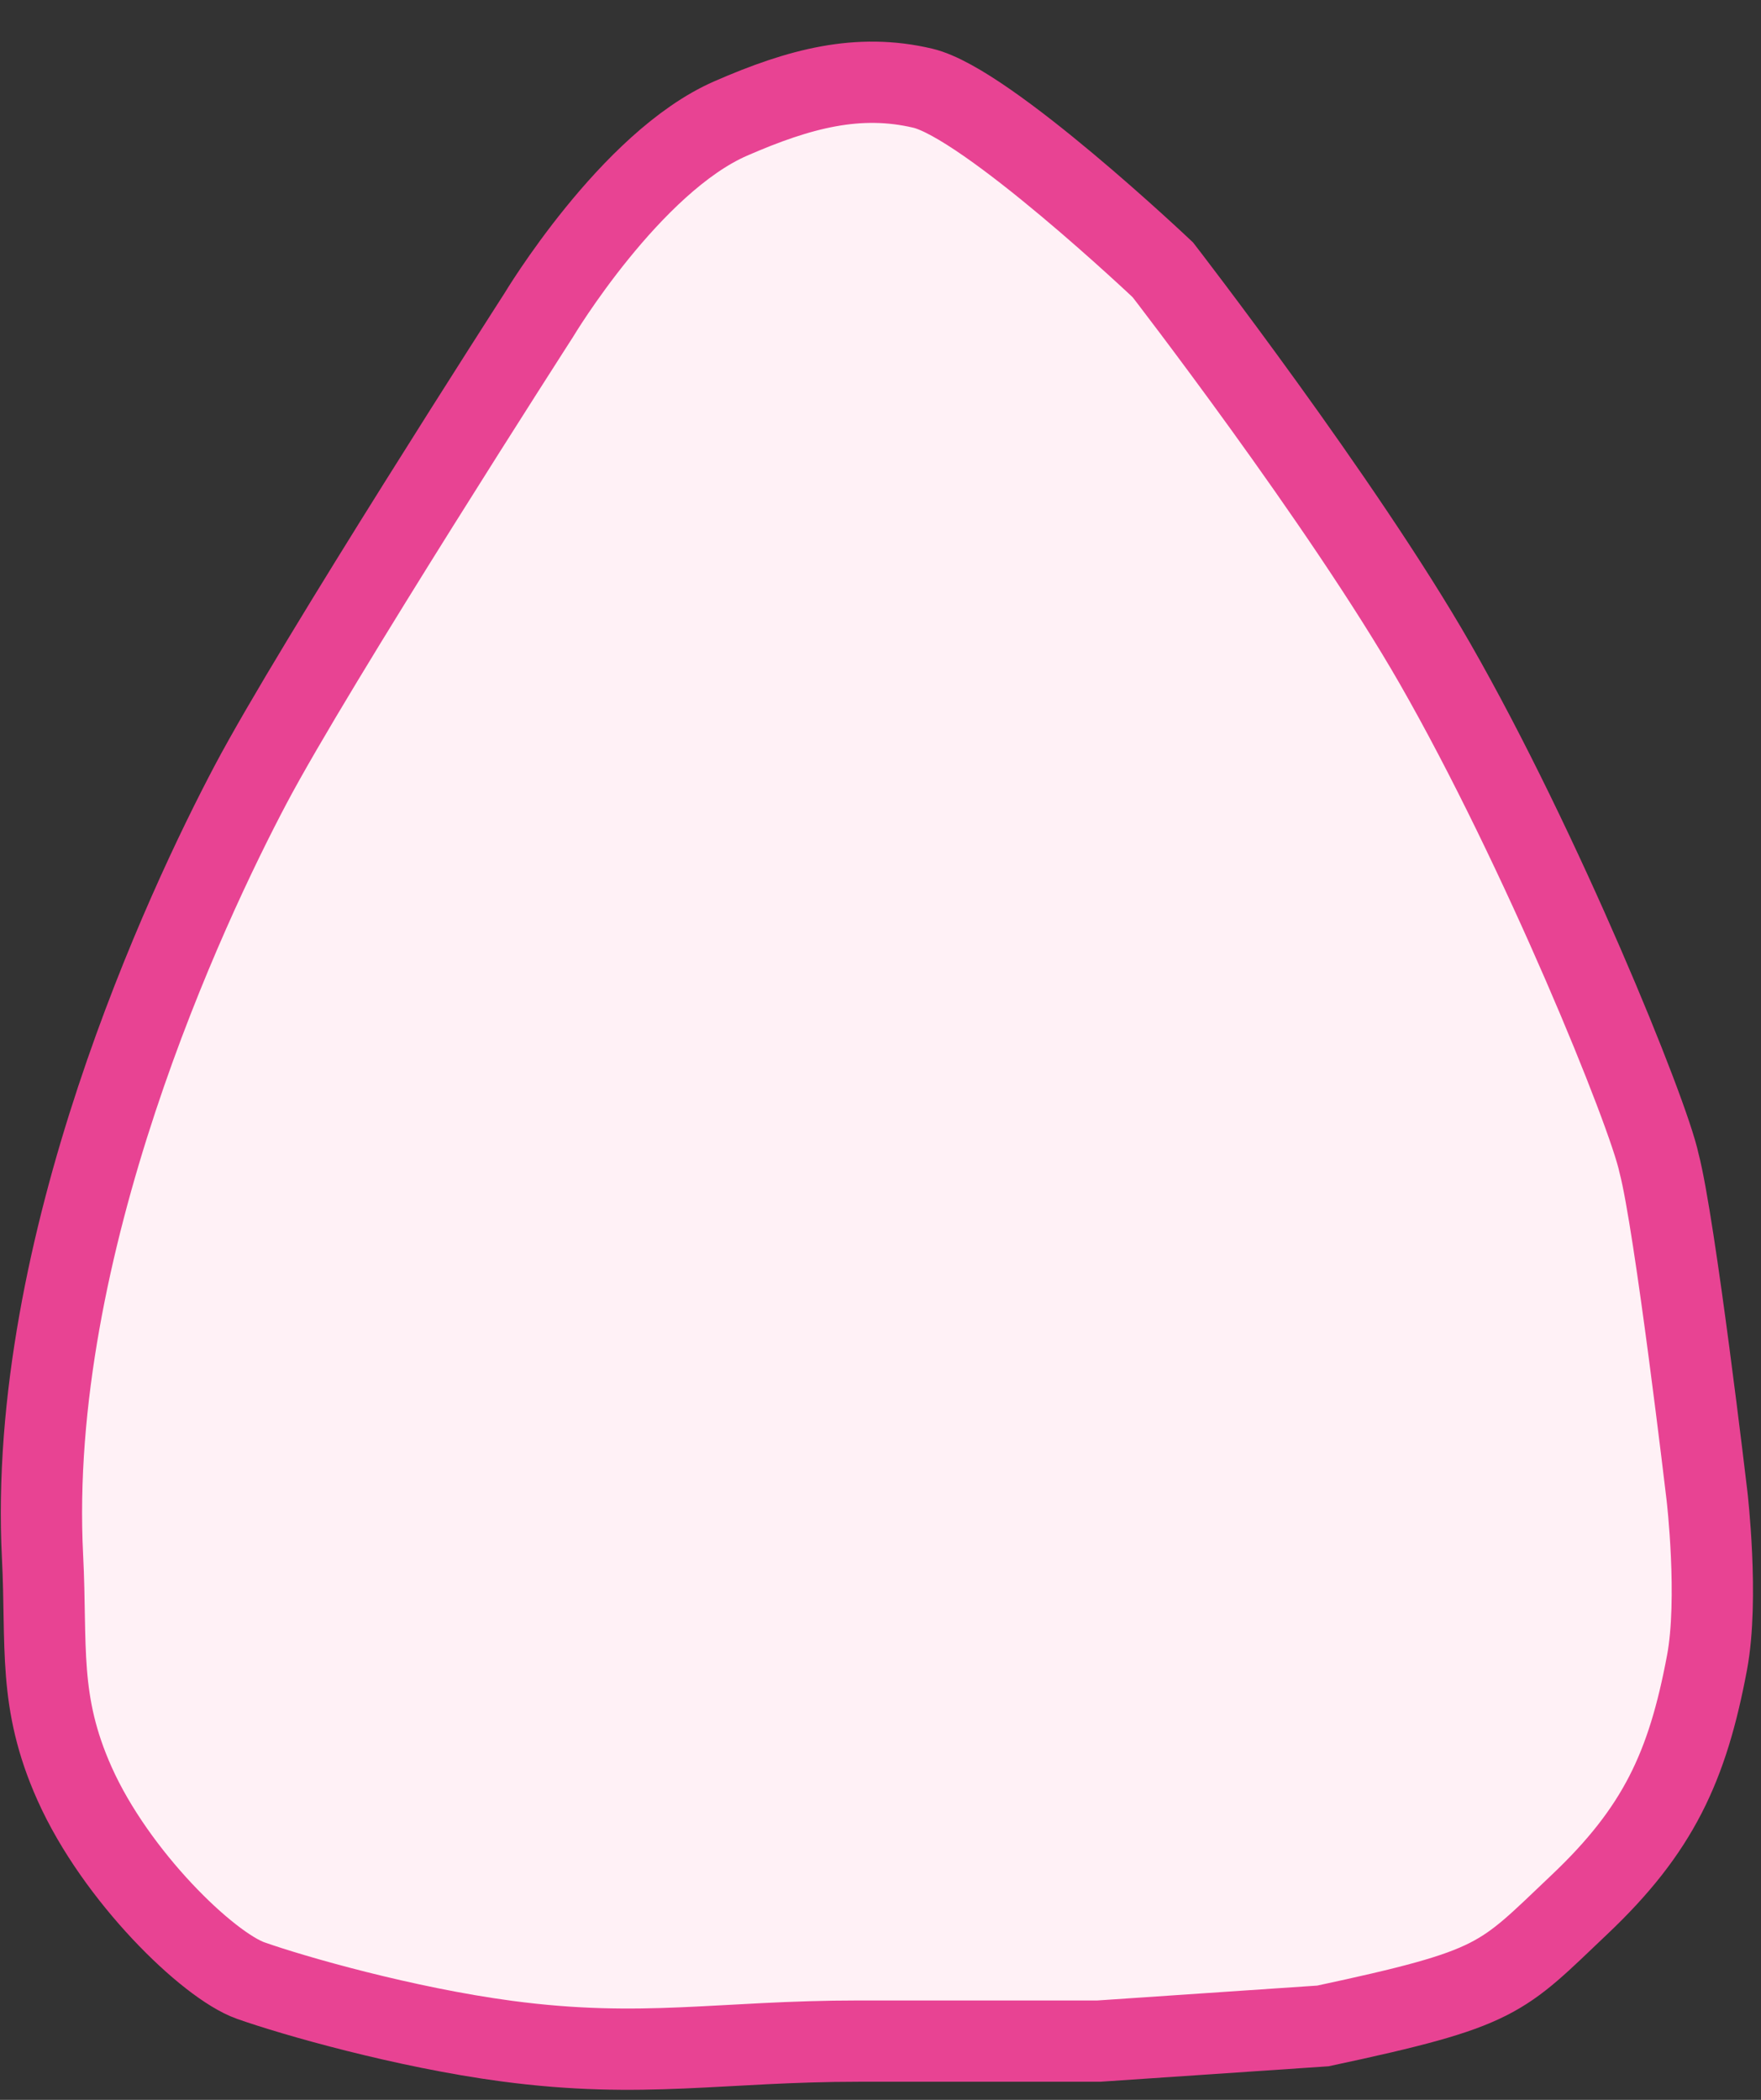 <svg width="26" height="31" viewBox="0 0 26 31" fill="none" xmlns="http://www.w3.org/2000/svg">
<rect x="0" y="0" width="26" height="31" fill="#333333" stroke="none"/>
<path d="M16.224 30.133L19.532 29.909C22.148 29.35 22.149 29.227 23.316 28.121C24.483 27.017 24.915 26.082 25.203 24.545C25.38 23.6 25.203 22.087 25.203 22.087C25.203 22.087 24.73 18.064 24.494 17.17C24.337 16.425 22.762 12.546 21.186 9.795C19.82 7.411 17.169 3.984 17.169 3.984C17.169 3.984 14.573 1.525 13.624 1.302C12.676 1.078 11.808 1.304 10.789 1.749C9.306 2.395 7.953 4.654 7.953 4.654C7.953 4.654 4.645 9.795 3.7 11.583C2.755 13.371 0.395 18.393 0.628 22.981C0.695 24.3 0.557 25.117 1.101 26.333C1.713 27.702 3.07 29.015 3.7 29.239C4.33 29.462 5.974 29.932 7.481 30.133C9.491 30.401 10.649 30.133 12.679 30.133L16.224 30.133Z" fill="#FFF1F6" stroke="#E84393" stroke-width="1.2"/>
</svg>
